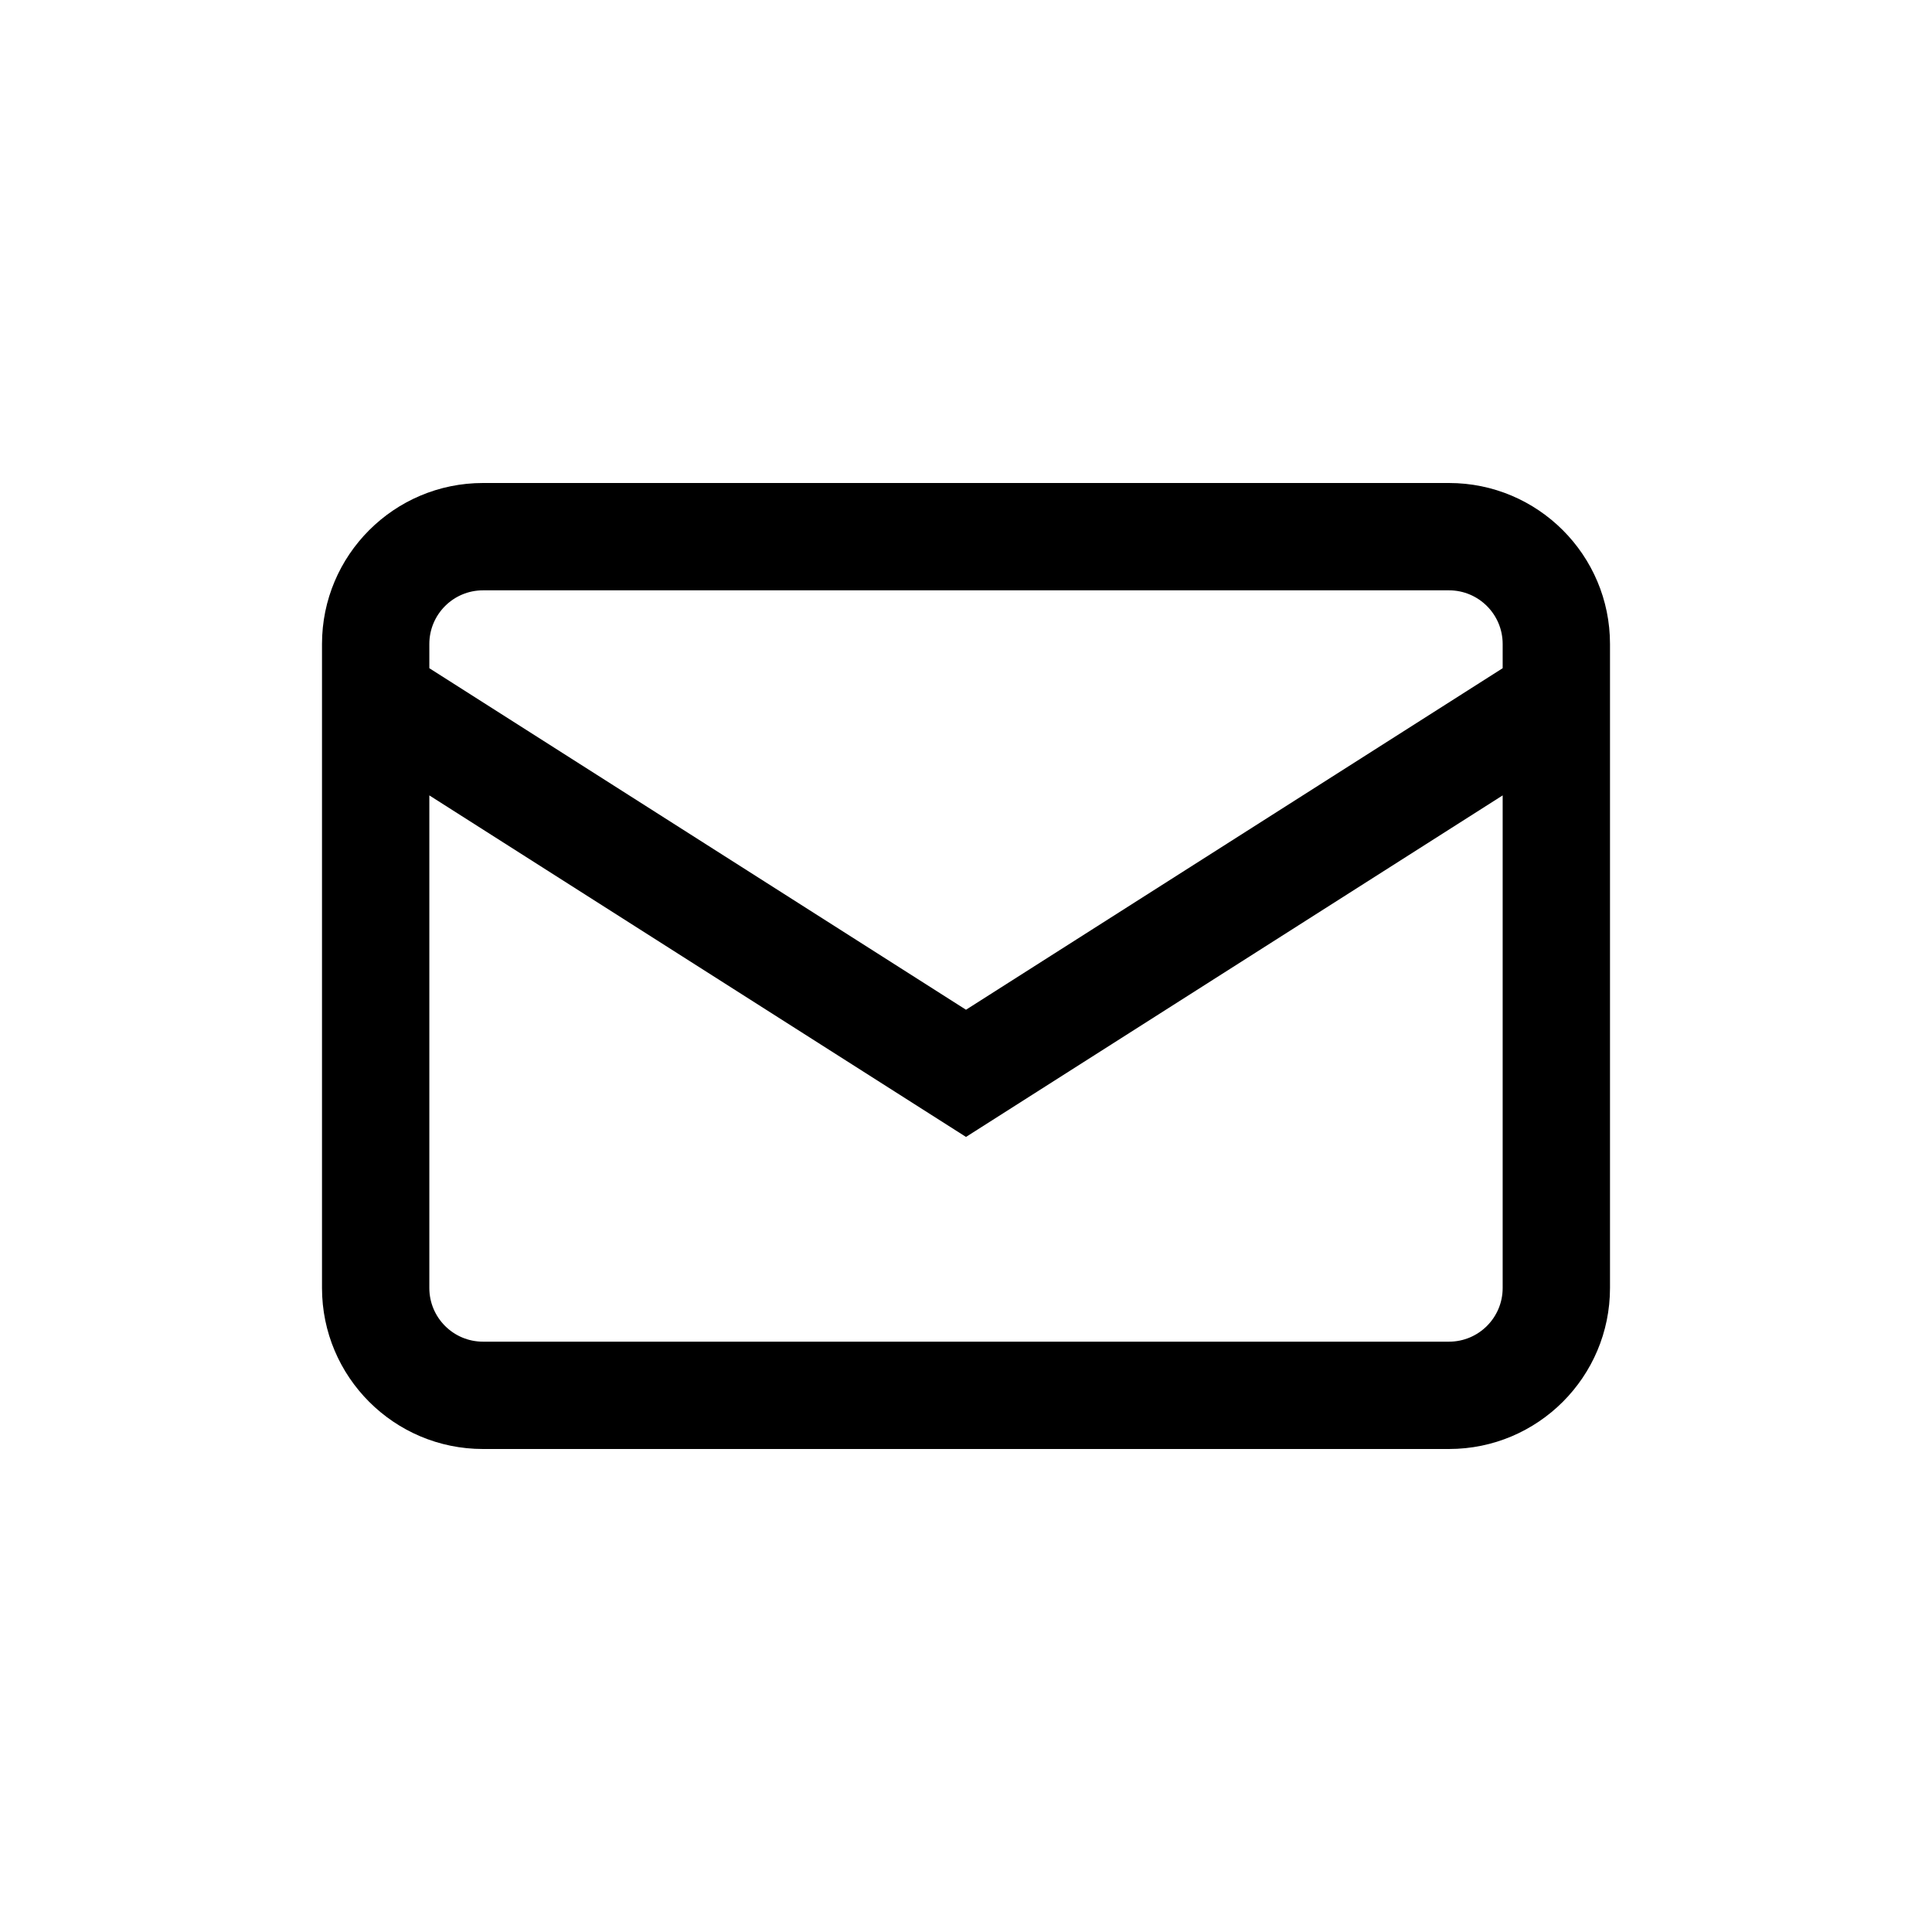 <svg xmlns="http://www.w3.org/2000/svg" width="36" height="36" viewBox="0 0 36 36">
    <path fill-rule="evenodd" d="M27 9c1.656 0 3 1.344 3 3v12c0 1.656-1.344 3-3 3H9c-1.656 0-3-1.344-3-3V12c0-1.656 1.344-3 3-3h18zm1 5.821l-10 6.364-10-6.364V24c0 .552.448 1 1 1h18c.552 0 1-.448 1-1v-9.179zM27 11H9c-.552 0-1 .448-1 1v.451l10 6.364 10-6.364V12c0-.552-.448-1-1-1z"/>
</svg>
